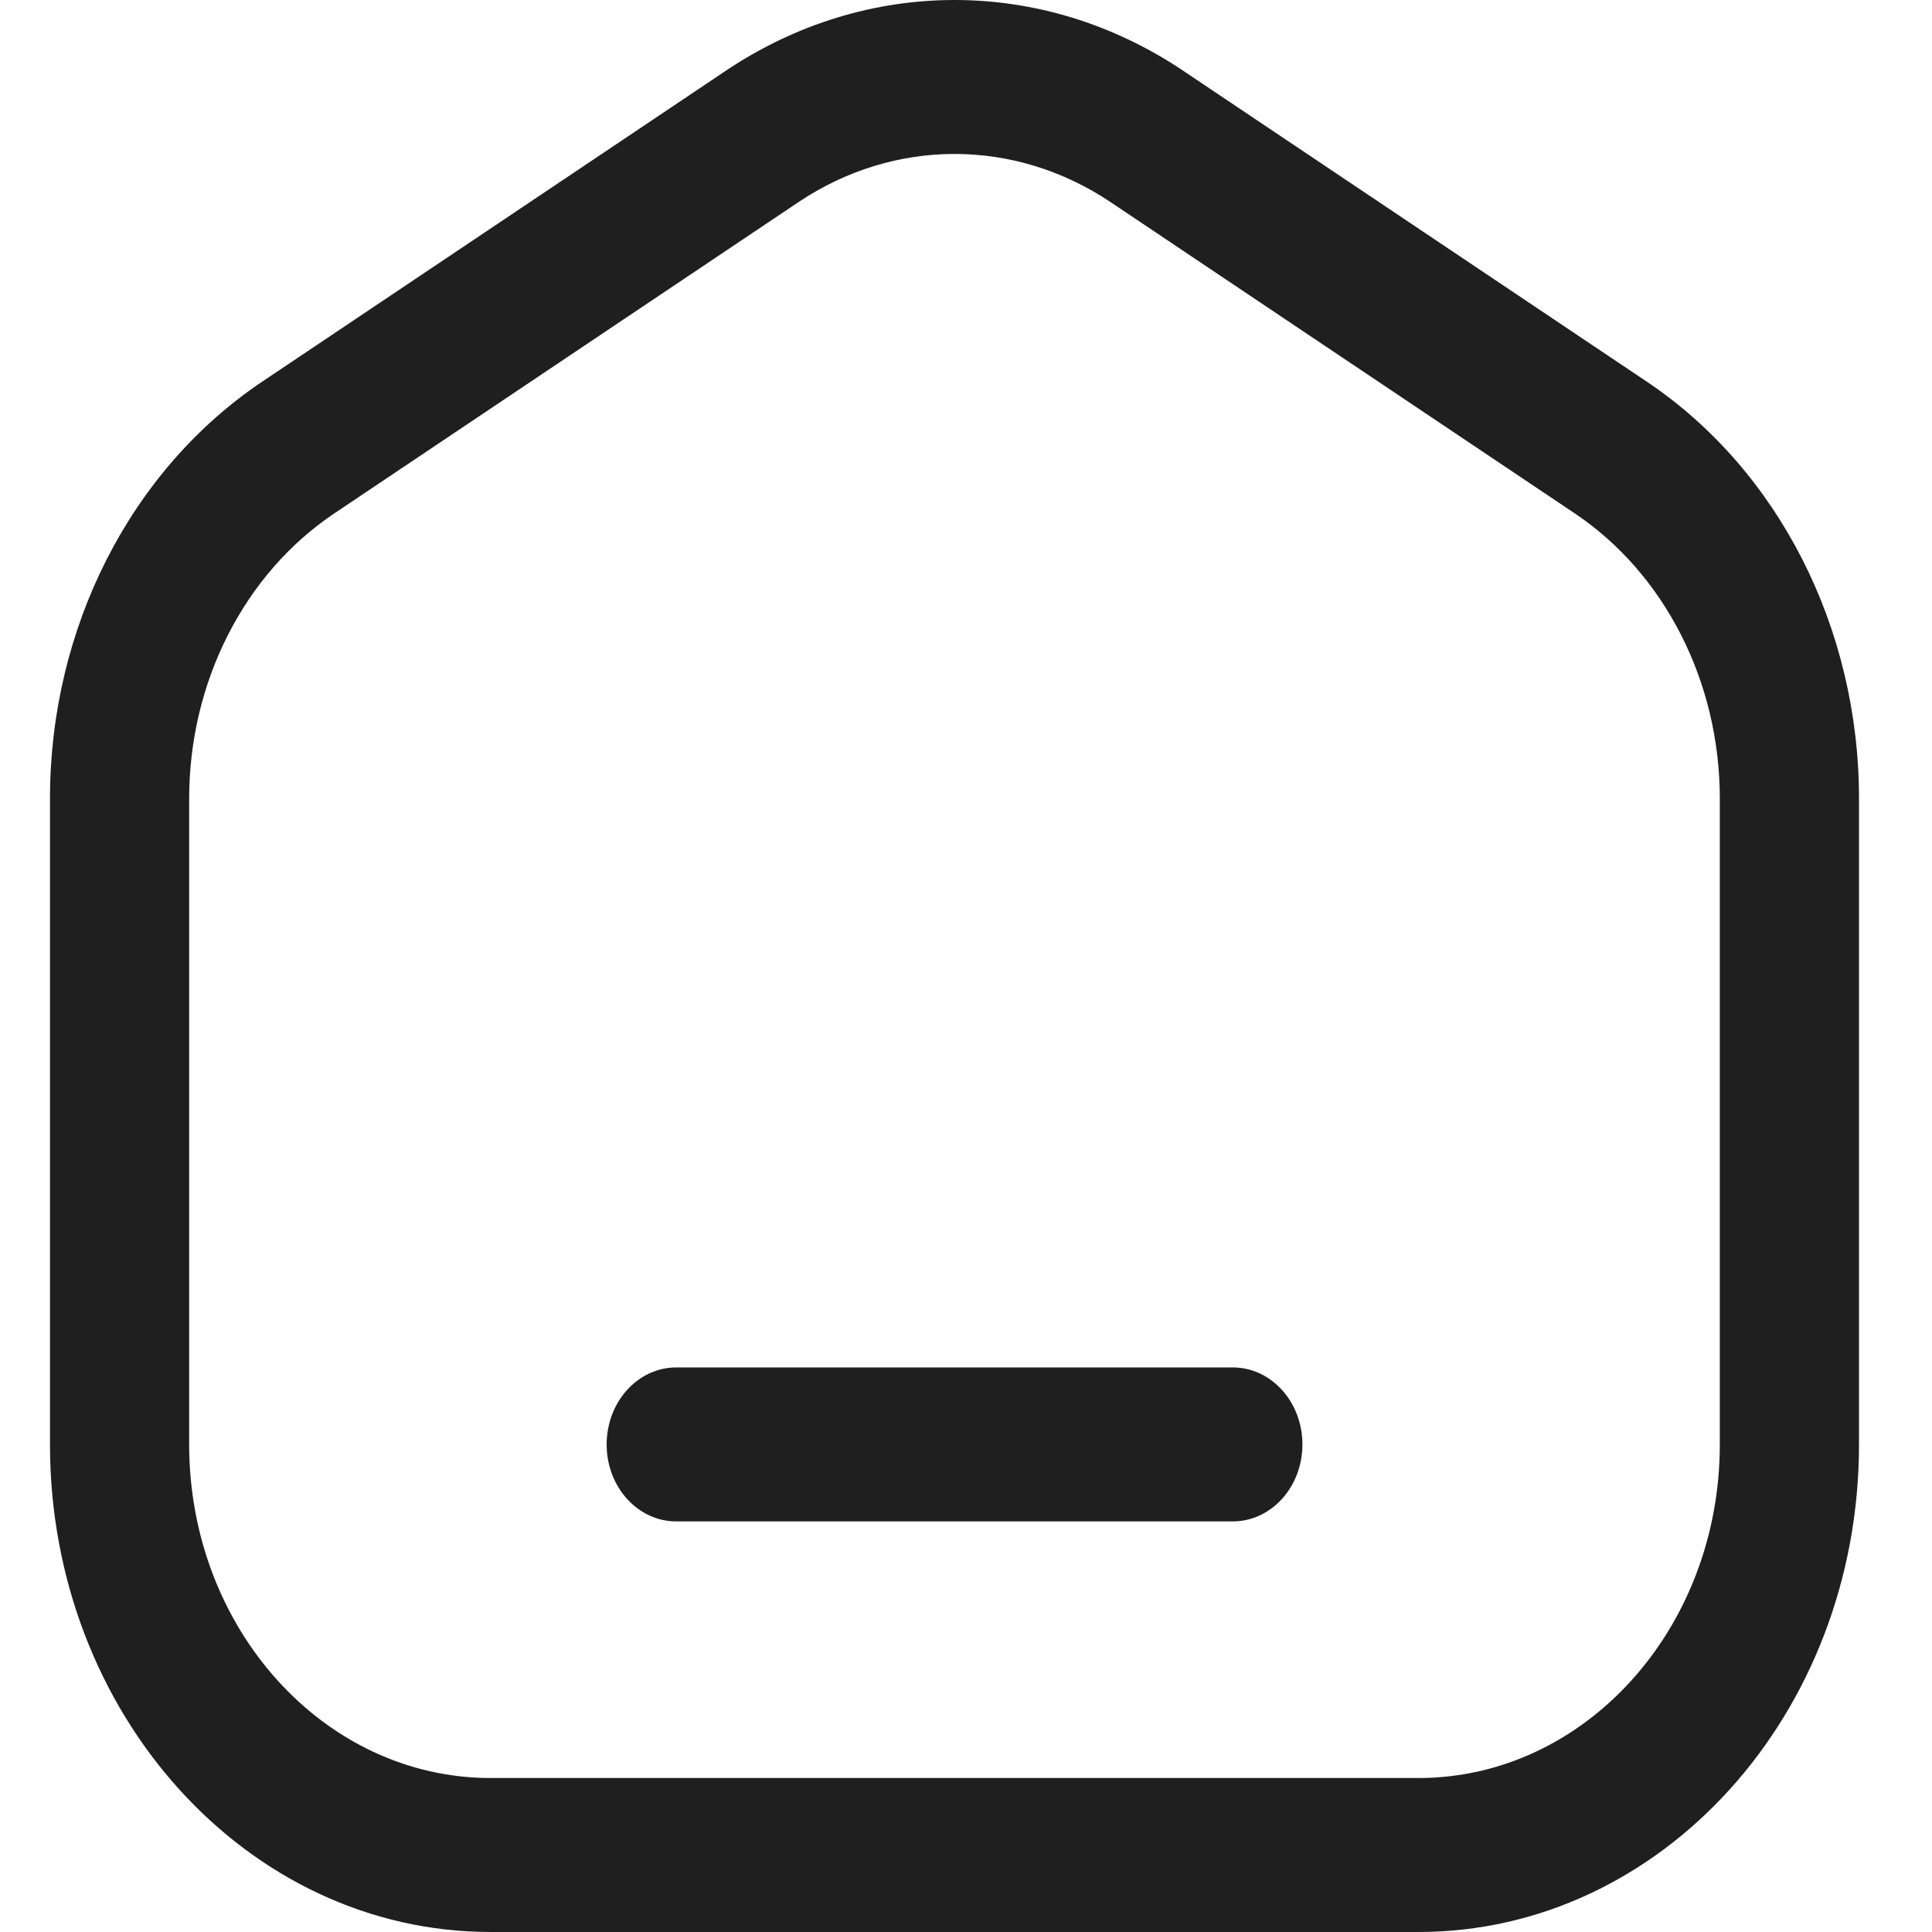 <svg width="23" height="23" viewBox="0 0 23 23" fill="none" xmlns="http://www.w3.org/2000/svg">
<path fill-rule="evenodd" clip-rule="evenodd" d="M9.503 2.408C9.503 2.408 9.503 2.408 9.503 2.408L3.981 6.111C2.908 6.83 2.252 8.118 2.252 9.507V17.196C2.252 19.389 3.859 21.167 5.841 21.167H16.885C18.867 21.167 20.474 19.389 20.474 17.196V9.507C20.474 8.118 19.819 6.83 18.746 6.111L19.169 5.338L18.746 6.111L13.224 2.408C13.224 2.408 13.224 2.408 13.224 2.408C12.08 1.641 10.646 1.641 9.503 2.408ZM8.644 0.84C10.316 -0.28 12.411 -0.28 14.082 0.84L14.082 0.84L19.604 4.543L19.175 5.327L19.604 4.543C21.173 5.595 22.131 7.477 22.131 9.507V17.196C22.131 20.401 19.782 23 16.885 23H5.841C2.944 23 0.595 20.401 0.595 17.196V9.507C0.595 7.477 1.554 5.595 3.122 4.543L3.54 5.305L3.122 4.543L8.644 0.84L8.644 0.84Z" fill="#1F1F1F"/>
<path fill-rule="evenodd" clip-rule="evenodd" d="M7.222 17.196C7.222 16.69 7.593 16.279 8.05 16.279H14.676C15.134 16.279 15.505 16.69 15.505 17.196C15.505 17.702 15.134 18.112 14.676 18.112H8.05C7.593 18.112 7.222 17.702 7.222 17.196Z" fill="#1F1F1F"/>
</svg>
